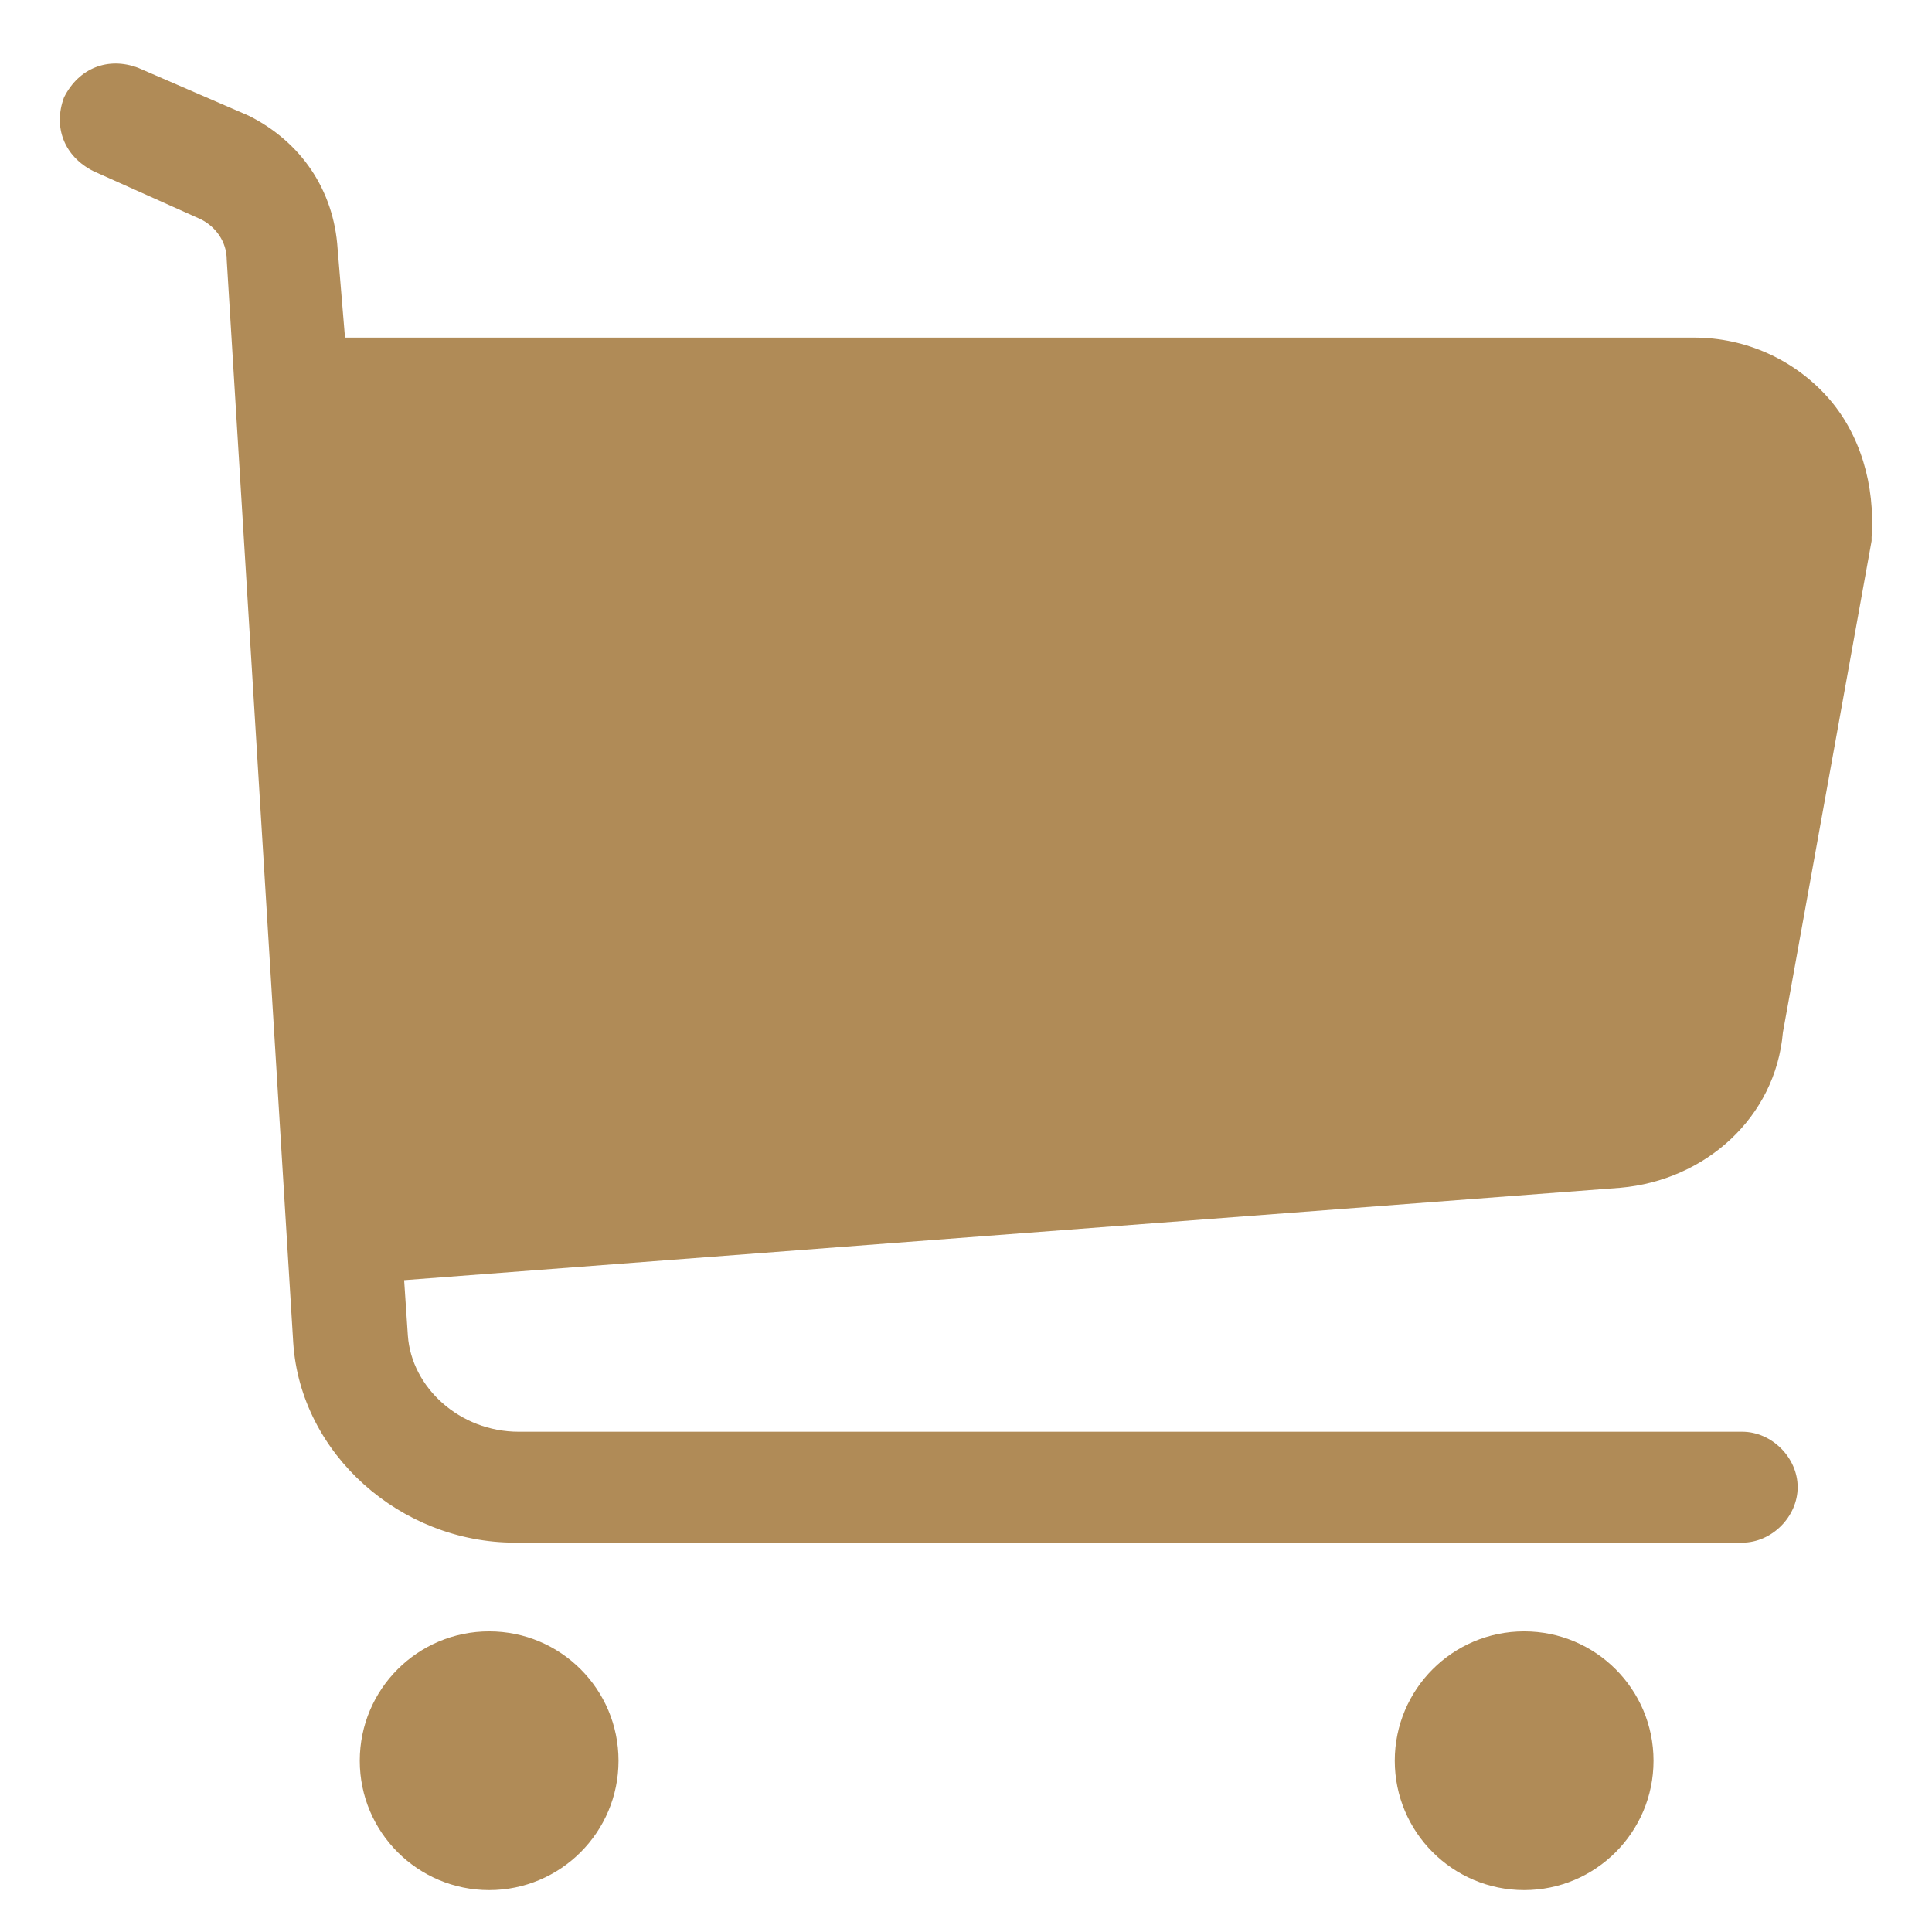 <?xml version="1.0" encoding="UTF-8"?>
<svg width="28px" height="28px" viewBox="0 0 28 28" version="1.1" xmlns="http://www.w3.org/2000/svg" xmlns:xlink="http://www.w3.org/1999/xlink">
    <title>购物车-填充</title>
    <g id="我的" stroke="none" stroke-width="1" fill="none" fill-rule="evenodd">
        <g id="编组-3" transform="translate(-257, -9)" fill="#B08B57" fill-rule="nonzero">
            <g id="编组" transform="translate(255, 7)">
                <g id="购物车-填充" transform="translate(-1.143, -1.143)">
                    <rect id="矩形" opacity="0" x="0" y="0" width="34.286" height="34.286"></rect>
                    <path d="M29.625,8.893 C29.143,8.357 28.446,8.036 27.696,8.036 L8.143,8.036 L8.036,6.75 C7.982,5.893 7.5,5.196 6.75,4.821 L5.143,4.125 C4.714,3.964 4.286,4.125 4.071,4.554 C3.911,4.982 4.071,5.411 4.5,5.625 L6.054,6.321 C6.268,6.429 6.429,6.643 6.429,6.911 L7.393,22.607 C7.5,24.214 8.946,25.5 10.607,25.5 L28.393,25.5 C28.821,25.5 29.196,25.125 29.196,24.696 C29.196,24.268 28.821,23.893 28.393,23.893 L10.661,23.893 C9.804,23.893 9.107,23.25 9.054,22.5 L9,21.696 L26.625,20.357 C27.857,20.25 28.875,19.339 28.982,18.107 L30.268,10.982 L30.268,10.929 C30.321,10.179 30.107,9.429 29.625,8.893 Z M8.357,28.661 C8.357,29.696 9.197,30.536 10.232,30.536 C11.268,30.536 12.107,29.696 12.107,28.661 C12.107,27.625 11.268,26.786 10.232,26.786 C9.197,26.786 8.357,27.625 8.357,28.661 Z M23.357,28.661 C23.357,29.696 24.197,30.536 25.232,30.536 C26.268,30.536 27.107,29.696 27.107,28.661 C27.107,27.625 26.268,26.786 25.232,26.786 C24.197,26.786 23.357,27.625 23.357,28.661 Z" id="形状"></path>
                </g>
            </g>
        </g>
    </g>
</svg>